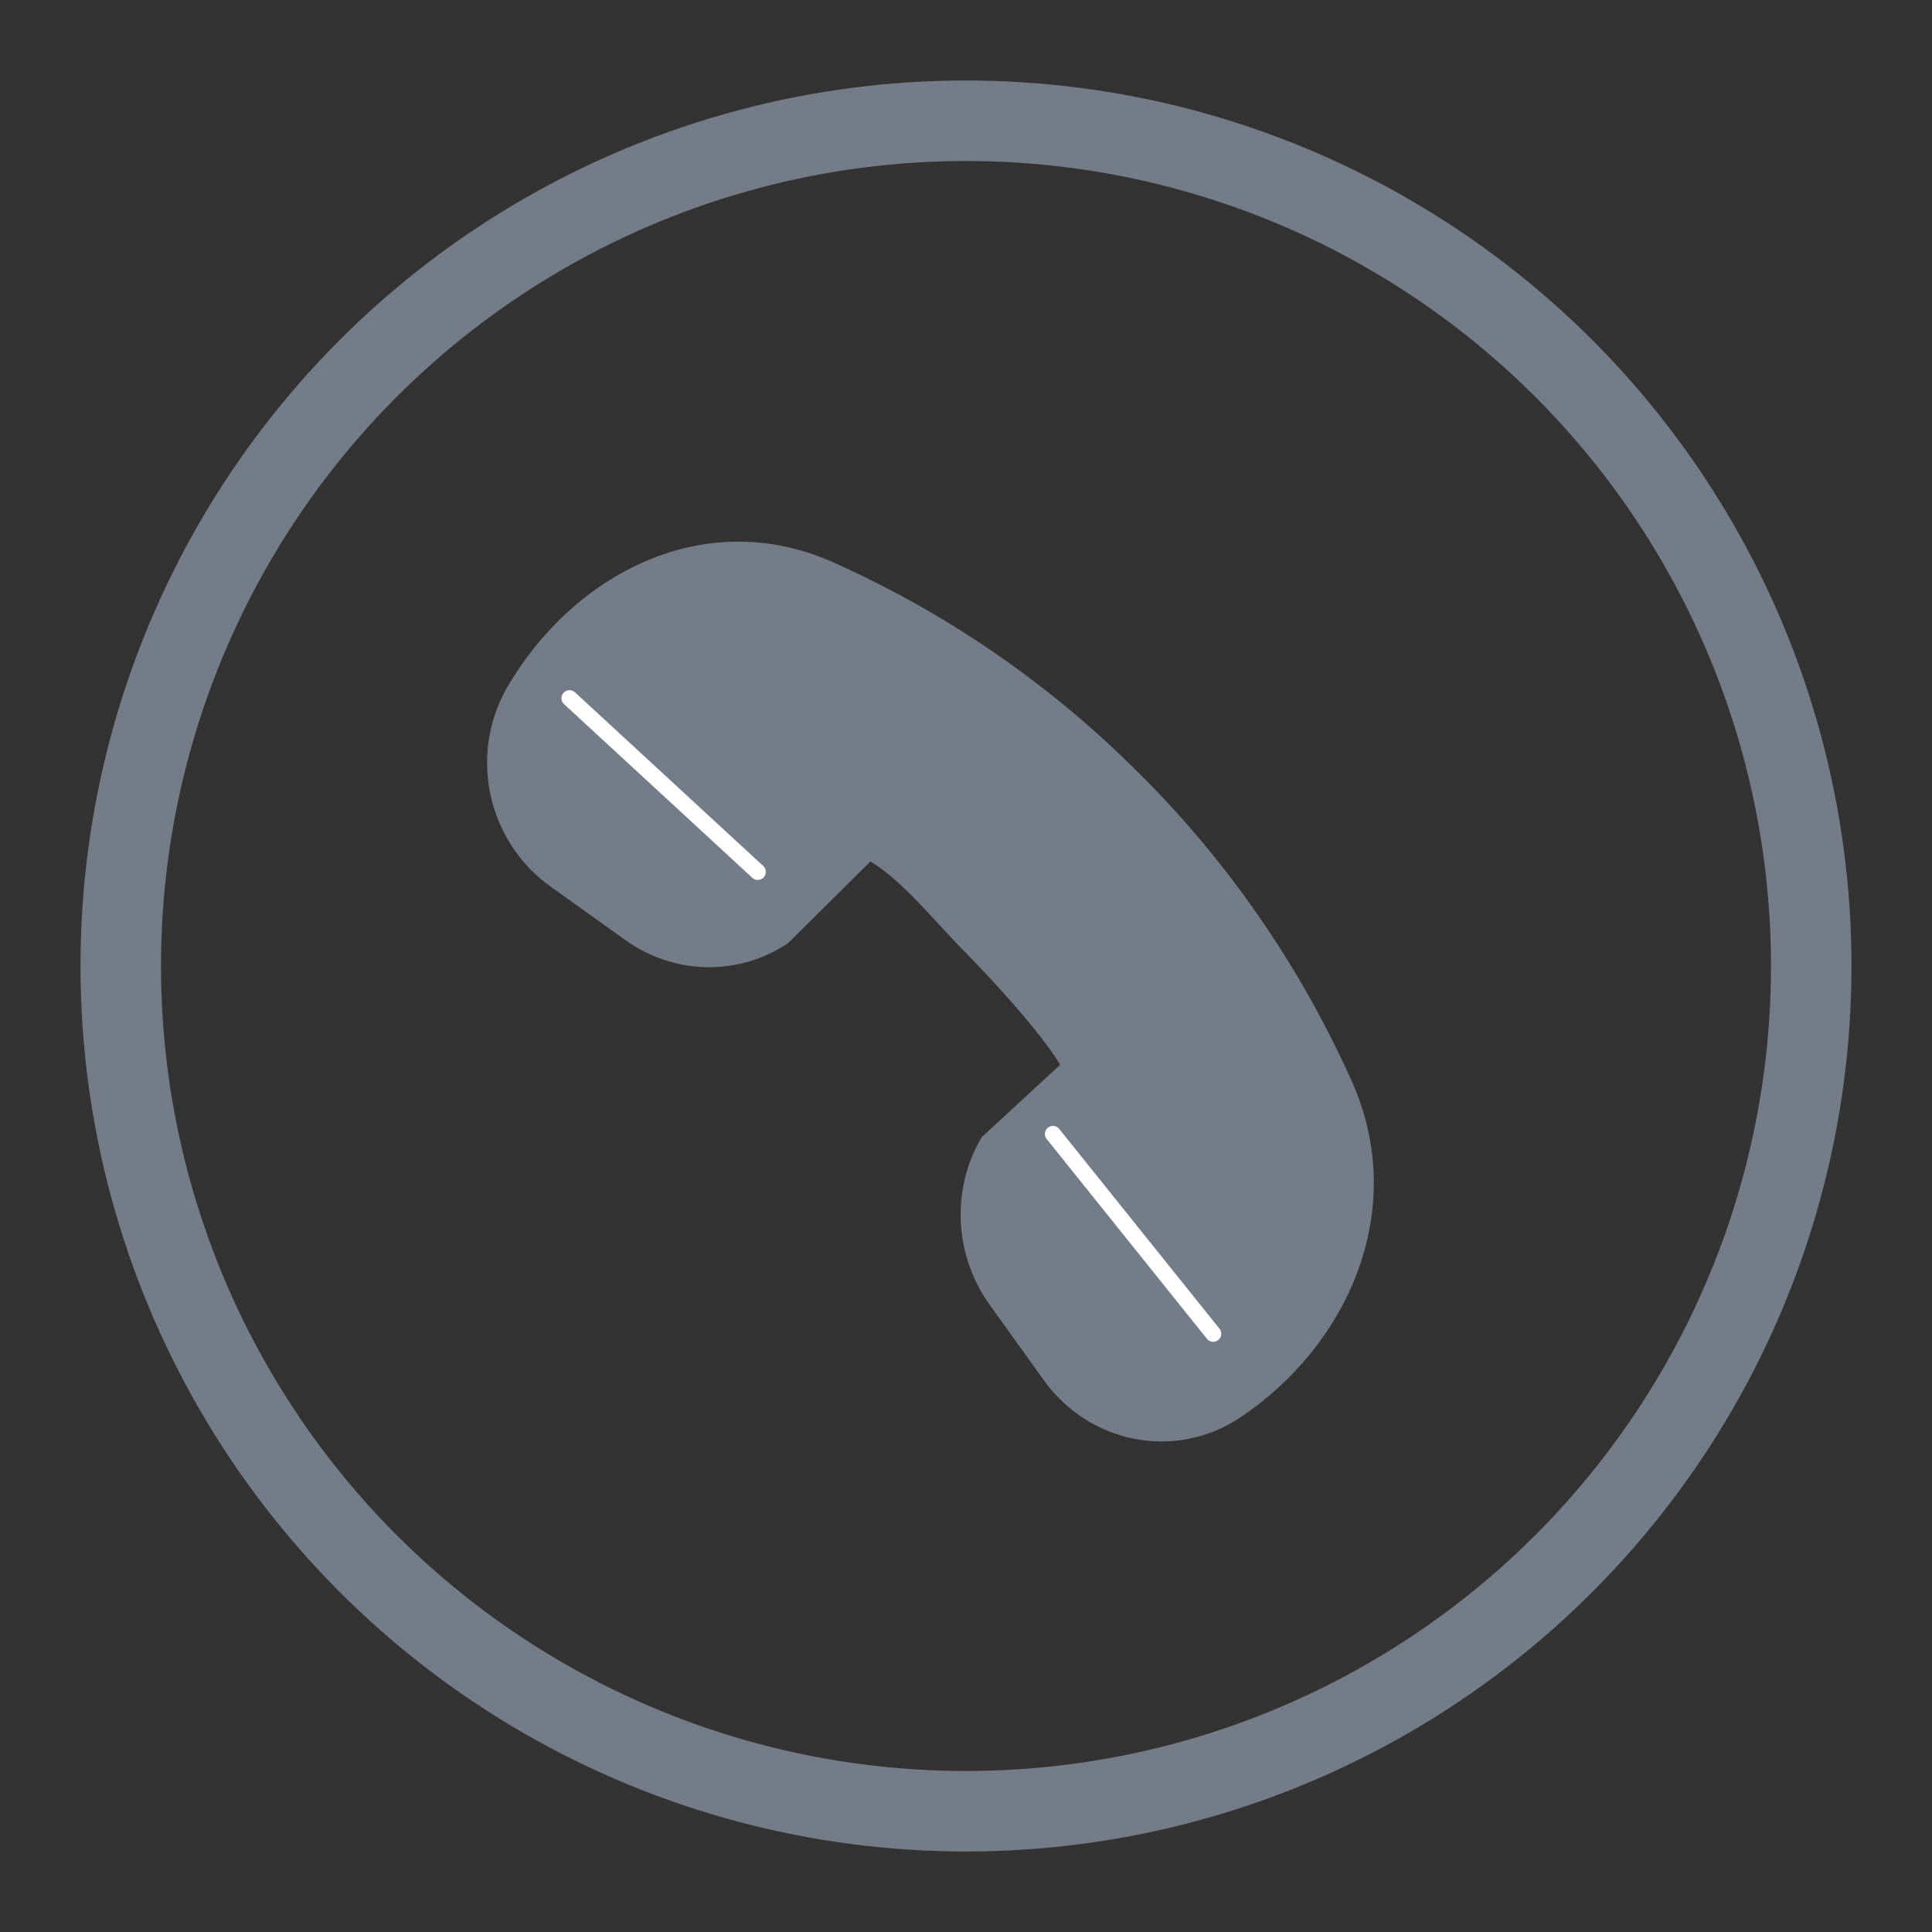 <svg width="48" height="48" viewBox="0 0 48 48" fill="none" xmlns="http://www.w3.org/2000/svg">
<rect x="0" y="0" width="48" height="48" fill="#333333" stroke="none"/>
<circle cx="24" cy="24" r="21" stroke="#747D87" stroke-width="2"/>
<path d="M24.394 28.25L26.34 26.453C25.846 25.634 24.679 24.375 24.015 23.692C23.337 23.024 22.44 21.885 21.626 21.403L19.577 23.434C18.976 23.837 18.269 24.044 17.547 24.029C16.825 24.014 16.122 23.778 15.528 23.35L13.667 22.018C12.912 21.477 12.383 20.664 12.186 19.745C11.989 18.826 12.139 17.868 12.607 17.065C14.239 14.268 17.487 12.551 20.676 13.96C23.493 15.212 26.067 16.981 28.269 19.18C30.49 21.38 32.292 23.983 33.582 26.855C35.032 30.099 33.446 33.477 30.784 35.236C30.016 35.741 29.085 35.923 28.182 35.747C27.279 35.57 26.473 35.047 25.929 34.285L24.587 32.415C24.155 31.815 23.906 31.098 23.871 30.357C23.836 29.615 24.017 28.882 24.391 28.251L24.394 28.25Z" fill="#747D87"/>
<path d="M30.142 33.137L26.16 28.173" stroke="white" stroke-width="0.4" stroke-linecap="round"/>
<path d="M18.827 21.662L14.149 17.347" stroke="white" stroke-width="0.4" stroke-linecap="round"/>
</svg>

